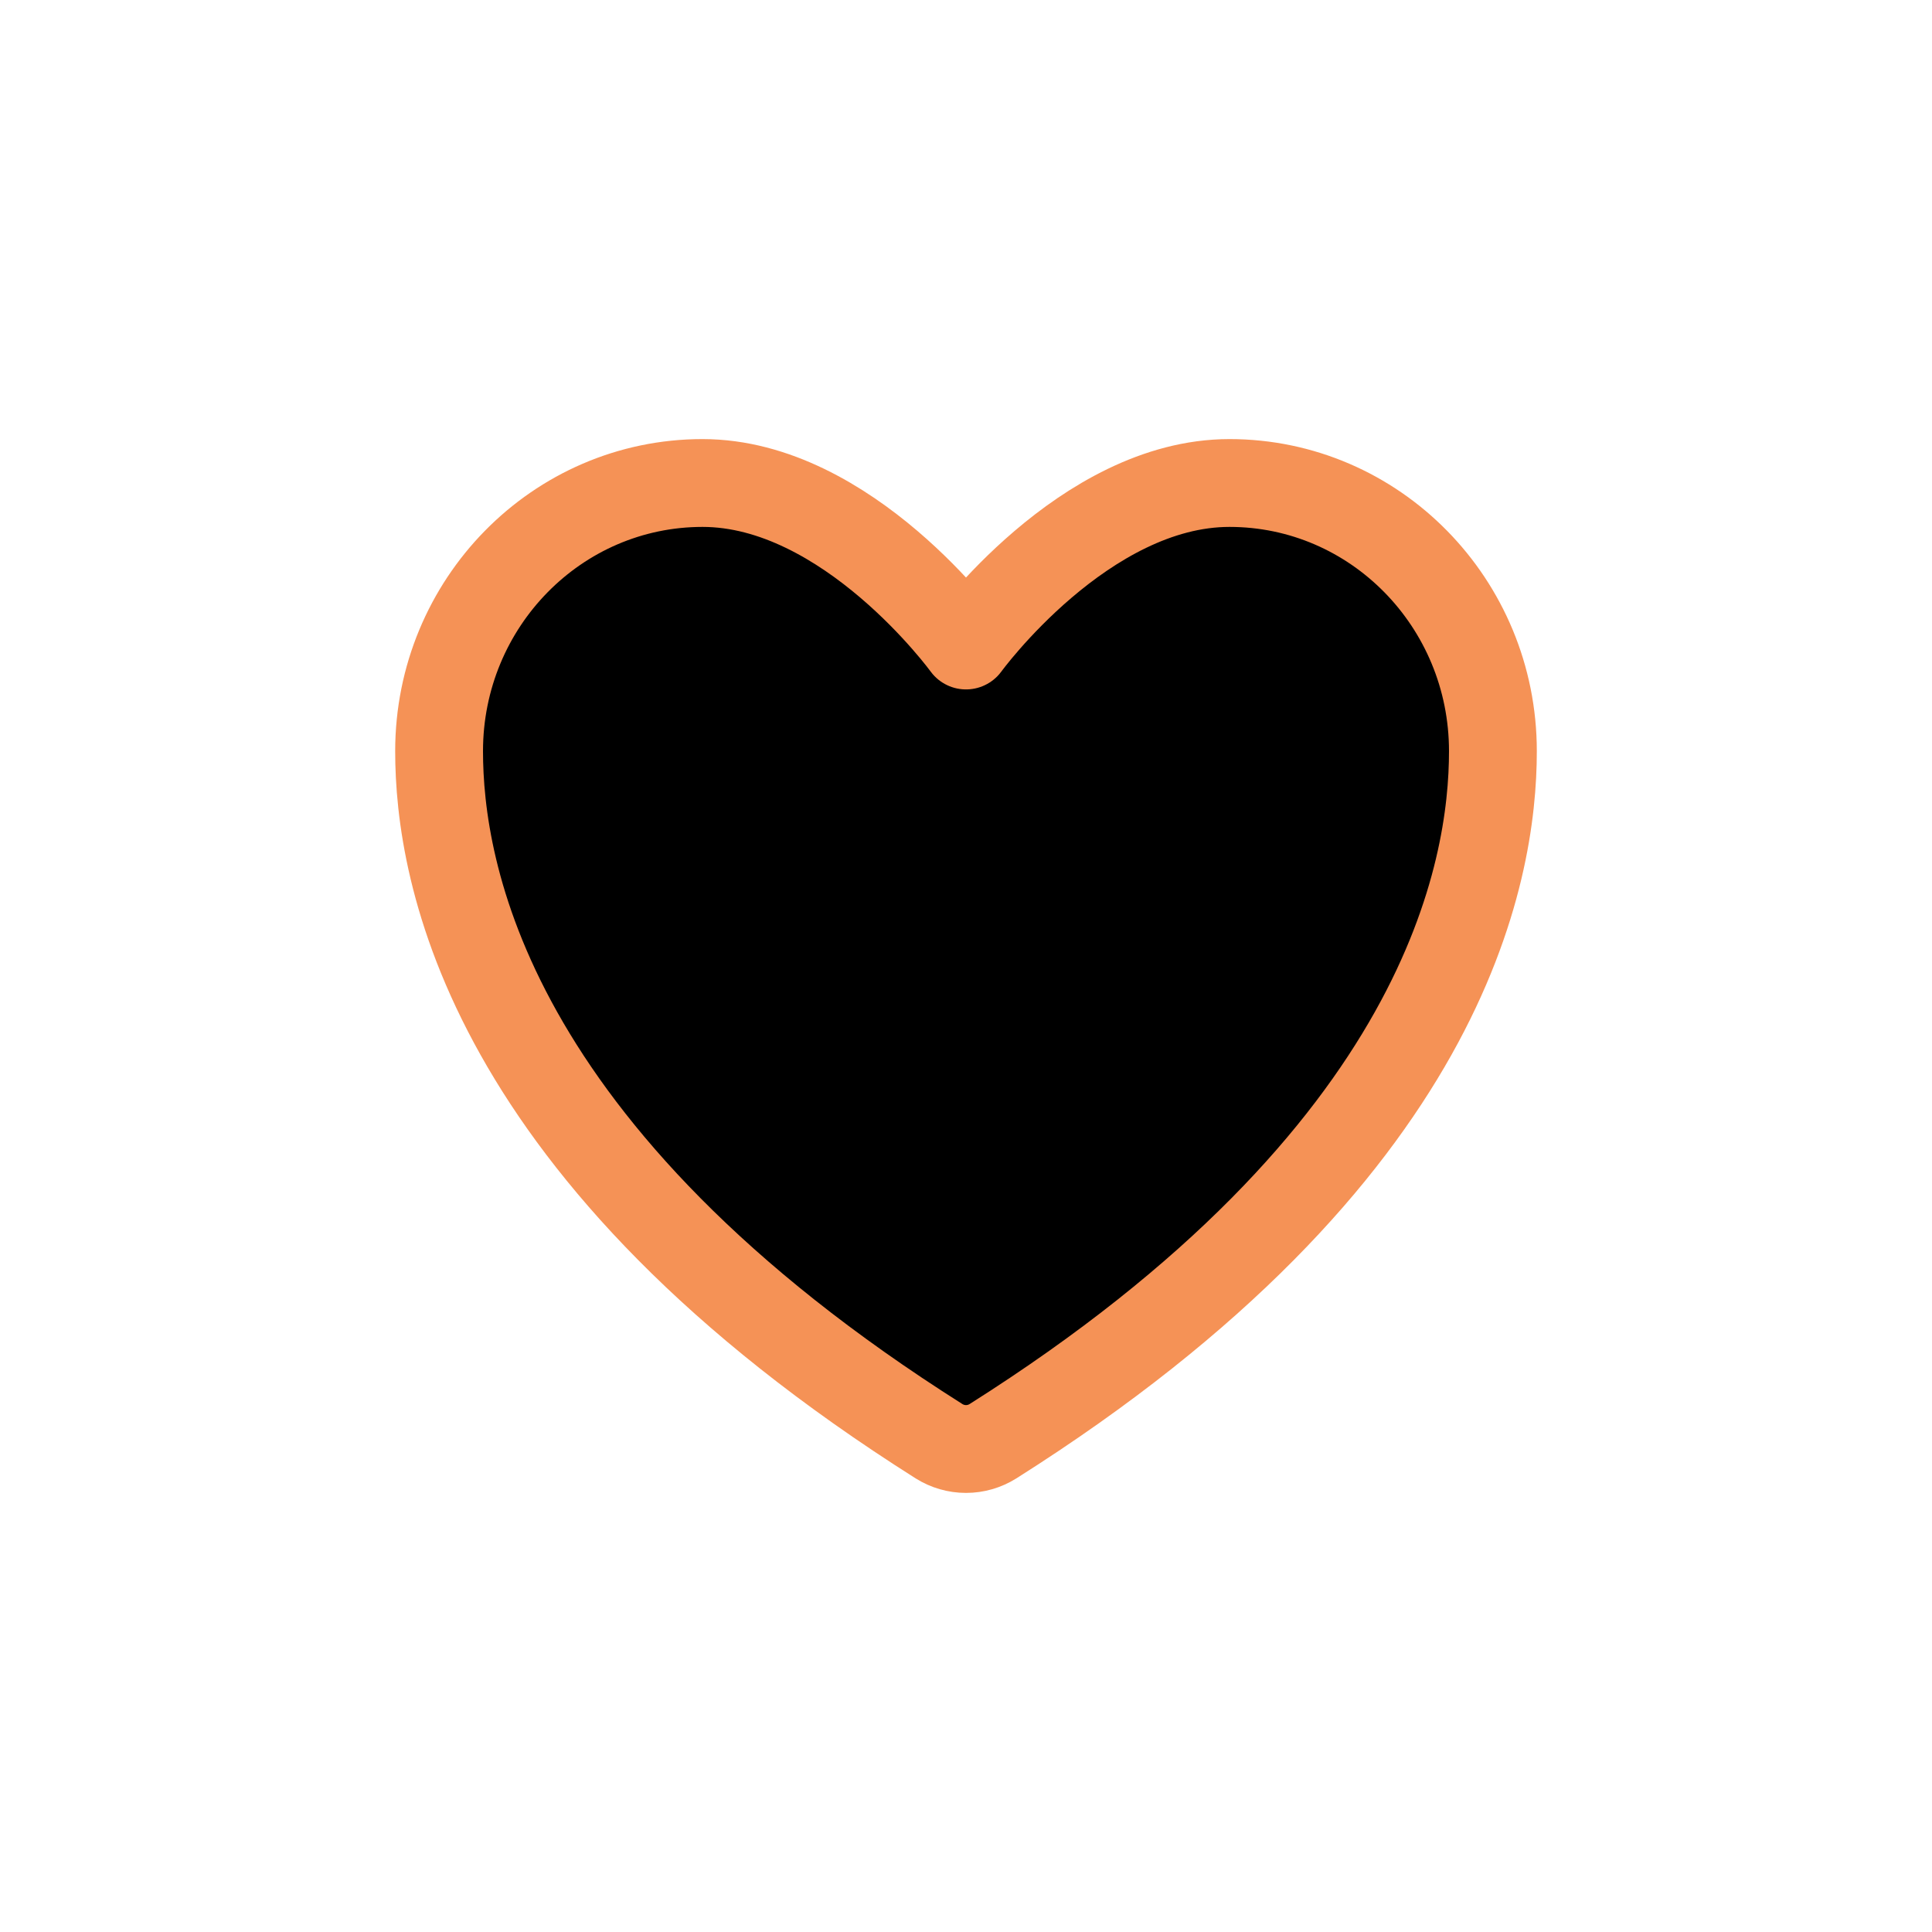 <svg width="44" height="44" viewBox="0 0 44 44" fill="currentColor" xmlns="http://www.w3.org/2000/svg">
<path d="M16 11C12.687 11 10 13.734 10 17.107C10 19.829 11.05 26.291 21.386 32.823C21.571 32.939 21.783 33 22 33C22.217 33 22.429 32.939 22.614 32.823C32.95 26.291 34 19.829 34 17.107C34 13.734 31.313 11 28 11C24.687 11 22 14.701 22 14.701C22 14.701 19.313 11 16 11Z" fill="currentColor" fill-opacity="0.6"/>
<path d="M16 11C12.687 11 10 13.734 10 17.107C10 19.829 11.05 26.291 21.386 32.823C21.571 32.939 21.783 33 22 33C22.217 33 22.429 32.939 22.614 32.823C32.95 26.291 34 19.829 34 17.107C34 13.734 31.313 11 28 11C24.687 11 22 14.701 22 14.701C22 14.701 19.313 11 16 11Z" stroke="#F59256" stroke-width="2" stroke-linecap="round" stroke-linejoin="round"/>
</svg>
